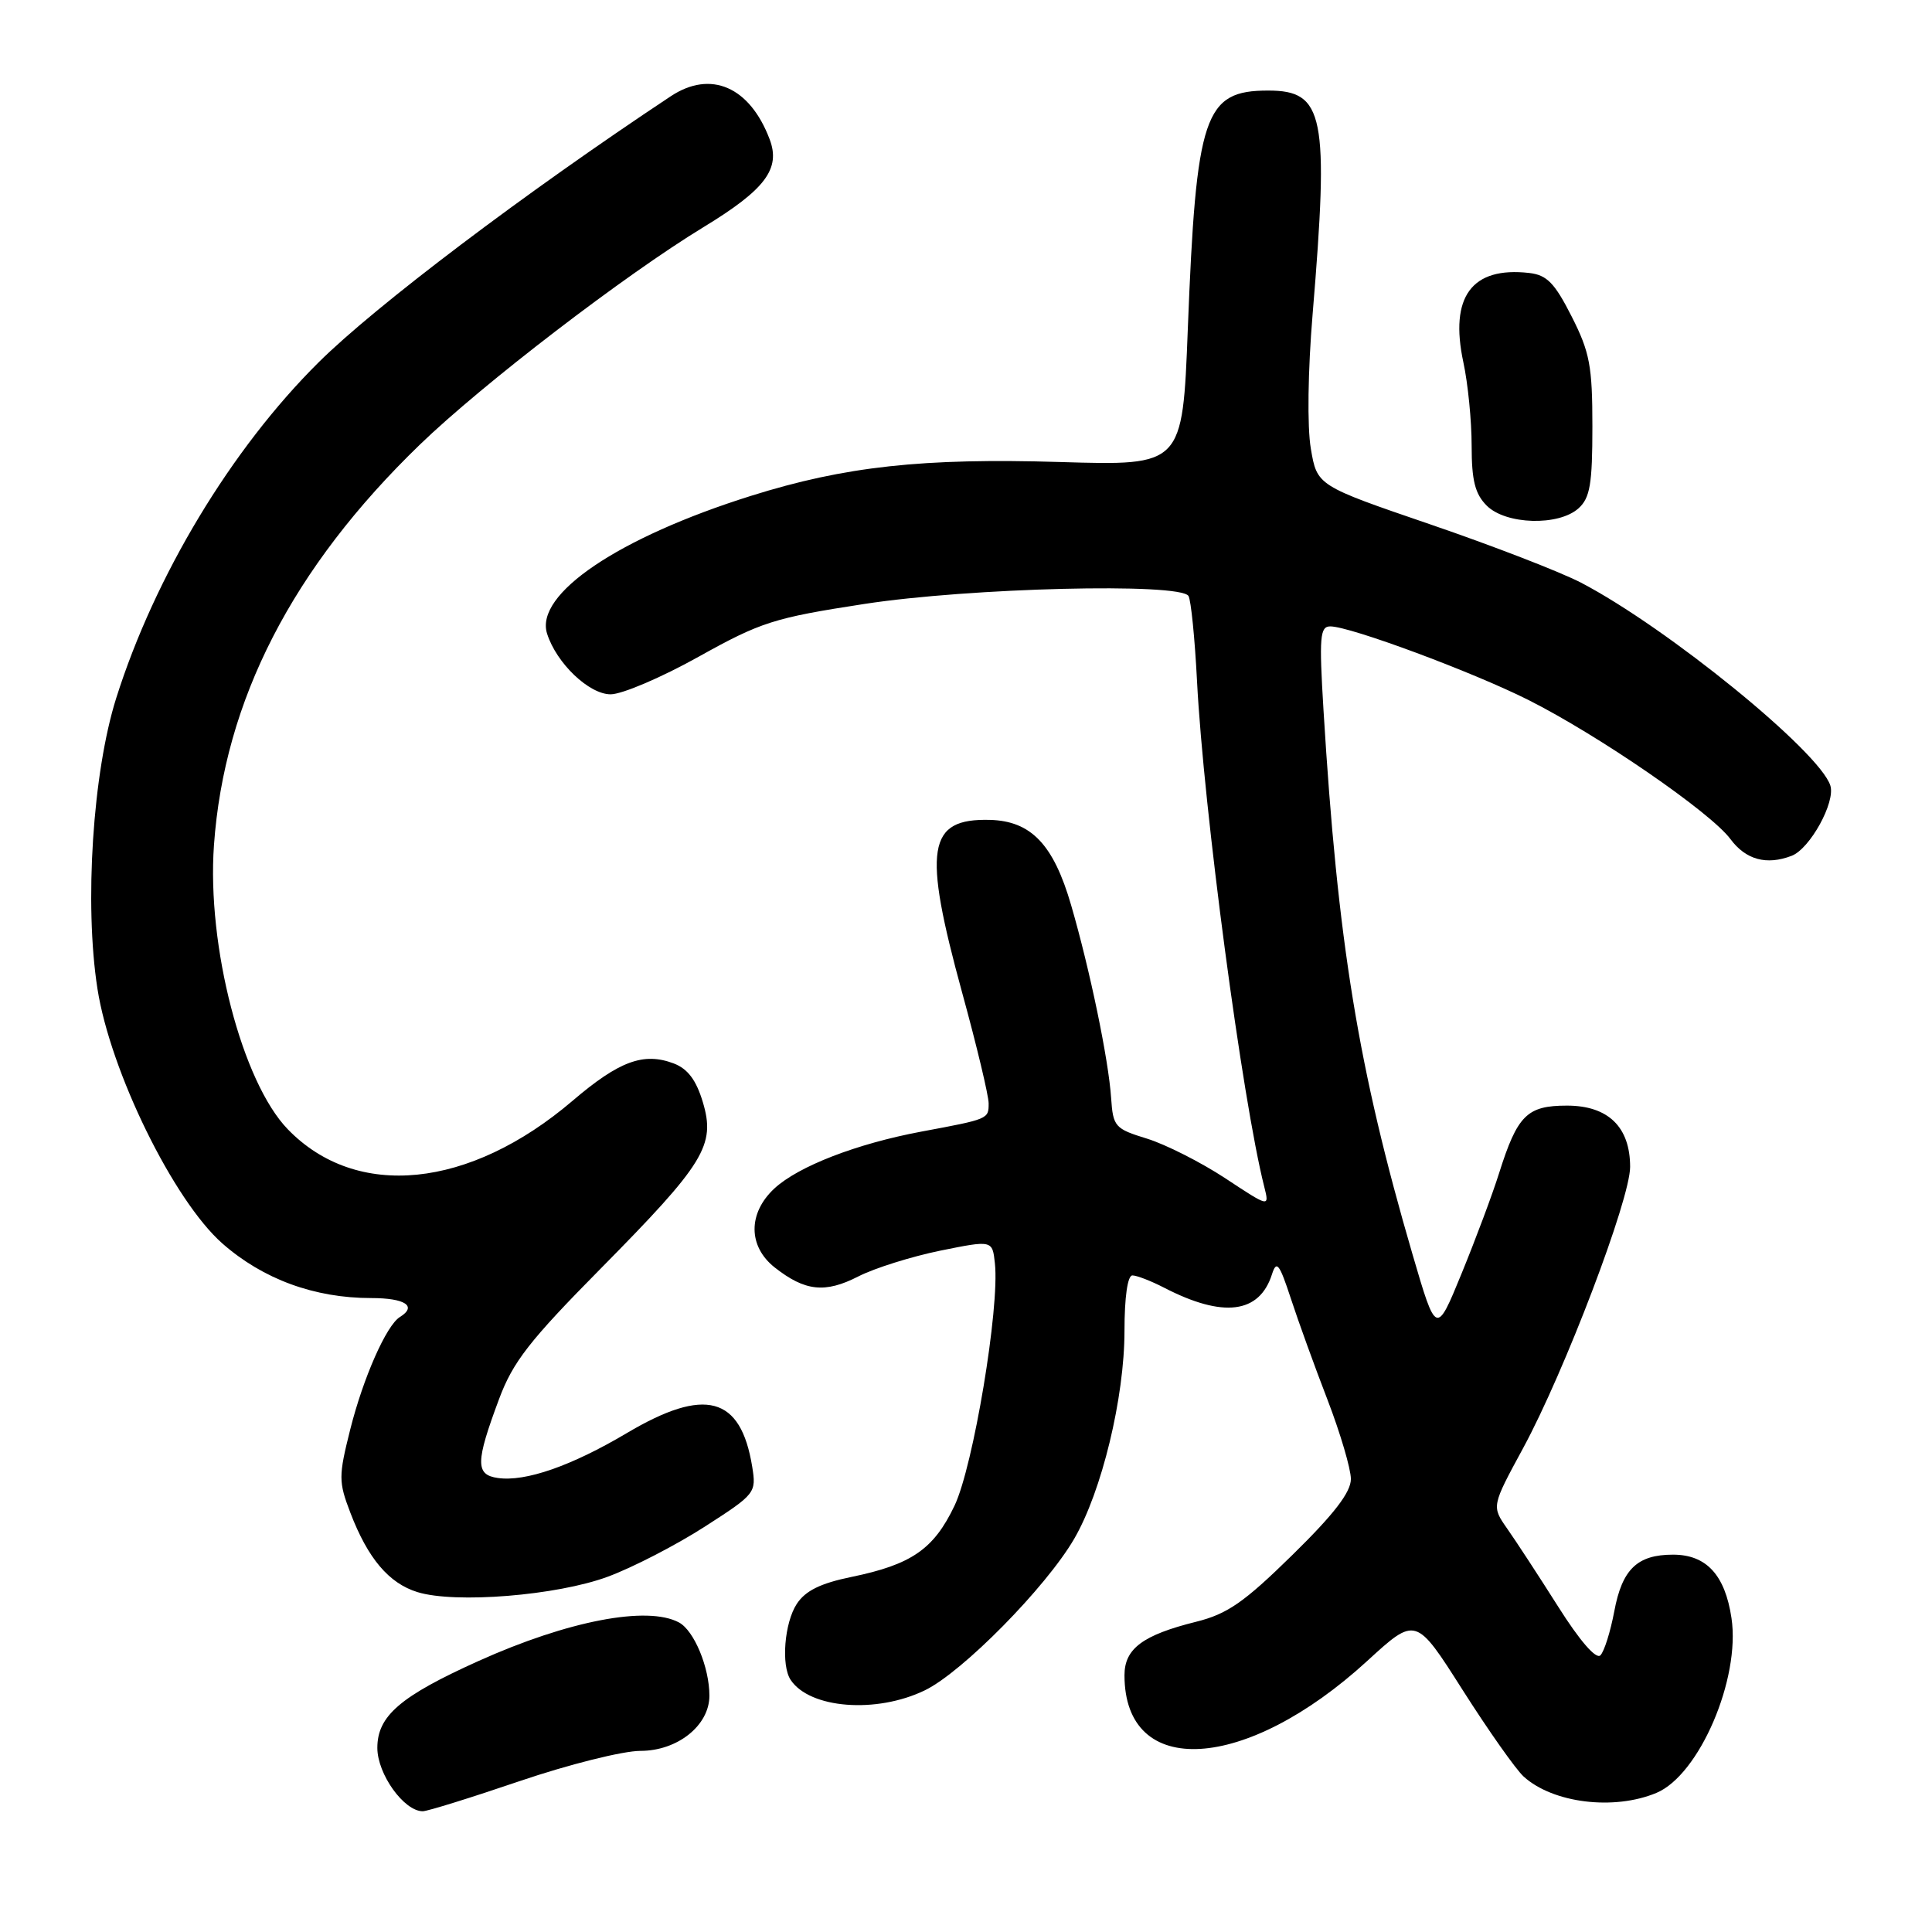 <?xml version="1.0" encoding="UTF-8" standalone="no"?>
<!DOCTYPE svg PUBLIC "-//W3C//DTD SVG 1.1//EN" "http://www.w3.org/Graphics/SVG/1.1/DTD/svg11.dtd" >
<svg xmlns="http://www.w3.org/2000/svg" xmlns:xlink="http://www.w3.org/1999/xlink" version="1.1" viewBox="0 0 256 256">
 <g >
 <path fill="currentColor"
d=" M 68.88 236.00 C 75.35 233.80 82.54 232.00 84.86 232.00 C 89.78 232.00 94.00 228.63 94.00 224.69 C 94.00 220.94 91.97 216.05 89.96 214.98 C 85.77 212.74 75.25 214.76 63.43 220.08 C 53.04 224.76 50.00 227.37 50.00 231.60 C 50.00 235.08 53.53 240.00 56.02 240.00 C 56.63 240.00 62.42 238.20 68.88 236.00 Z  M 219.48 237.57 C 225.16 235.20 230.64 222.44 229.43 214.40 C 228.58 208.69 226.10 206.00 221.69 206.00 C 216.94 206.00 214.94 207.93 213.90 213.51 C 213.39 216.21 212.57 218.83 212.06 219.34 C 211.49 219.91 209.32 217.41 206.46 212.88 C 203.89 208.82 200.85 204.17 199.71 202.55 C 197.64 199.59 197.64 199.59 201.83 191.87 C 207.33 181.71 216.00 158.93 216.00 154.62 C 216.00 149.33 213.09 146.50 207.63 146.50 C 202.34 146.50 201.07 147.76 198.64 155.44 C 197.77 158.22 195.53 164.20 193.68 168.72 C 190.31 176.95 190.31 176.95 187.17 166.22 C 179.96 141.53 177.25 124.92 175.37 94.09 C 174.78 84.39 174.90 83.00 176.27 83.00 C 178.89 83.00 195.05 89.00 202.50 92.74 C 211.79 97.41 226.69 107.66 229.29 111.18 C 231.32 113.92 234.07 114.68 237.40 113.40 C 239.83 112.47 243.23 106.30 242.53 104.09 C 241.10 99.59 220.93 83.18 209.50 77.21 C 206.75 75.78 197.75 72.30 189.51 69.48 C 174.52 64.35 174.52 64.35 173.69 59.43 C 173.20 56.56 173.30 49.11 173.93 41.61 C 176.12 15.26 175.47 12.00 168.04 12.00 C 159.56 12.00 158.50 15.14 157.39 43.61 C 156.69 61.71 156.69 61.71 140.49 61.22 C 122.27 60.67 111.94 61.80 99.52 65.70 C 81.94 71.22 70.83 78.73 72.49 83.96 C 73.73 87.88 78.05 92.00 80.91 92.00 C 82.42 92.00 87.67 89.76 92.59 87.01 C 100.83 82.42 102.55 81.87 114.51 80.03 C 128.45 77.88 156.38 77.19 157.48 78.97 C 157.81 79.50 158.32 84.56 158.61 90.22 C 159.48 107.17 164.62 145.82 167.52 157.25 C 168.21 159.99 168.21 159.99 162.36 156.13 C 159.14 154.01 154.47 151.65 152.00 150.88 C 147.73 149.57 147.49 149.30 147.23 145.50 C 146.90 140.44 144.41 128.46 141.93 119.94 C 139.60 111.90 136.63 108.79 131.18 108.64 C 122.87 108.43 122.24 112.38 127.50 131.57 C 129.43 138.59 131.00 145.18 131.00 146.20 C 131.00 148.28 131.01 148.28 122.10 149.94 C 113.51 151.55 105.80 154.53 102.61 157.48 C 99.09 160.75 99.11 165.15 102.66 167.95 C 106.67 171.10 109.32 171.39 113.72 169.14 C 115.89 168.03 120.78 166.50 124.58 165.72 C 131.50 164.32 131.50 164.32 131.83 167.41 C 132.47 173.29 128.97 194.28 126.48 199.51 C 123.73 205.28 120.78 207.31 112.83 208.95 C 108.73 209.79 106.72 210.78 105.58 212.52 C 103.94 215.02 103.48 220.68 104.77 222.60 C 107.30 226.40 116.12 227.09 122.54 223.98 C 127.51 221.58 138.58 210.35 142.33 203.91 C 145.99 197.63 149.00 185.18 149.00 176.34 C 149.00 171.88 149.41 169.00 150.05 169.00 C 150.63 169.00 152.51 169.73 154.24 170.62 C 162.07 174.67 166.89 174.07 168.55 168.83 C 169.15 166.95 169.53 167.45 171.04 172.05 C 172.02 175.05 174.21 181.10 175.91 185.50 C 177.60 189.90 178.99 194.61 179.00 195.97 C 179.00 197.73 176.78 200.62 171.25 206.04 C 164.84 212.33 162.63 213.86 158.50 214.89 C 151.43 216.65 149.00 218.45 149.00 221.98 C 149.00 235.78 165.07 234.83 181.17 220.08 C 187.61 214.18 187.61 214.18 193.81 223.94 C 197.22 229.30 200.86 234.47 201.90 235.41 C 205.79 238.93 213.85 239.92 219.48 237.57 Z  M 80.54 208.92 C 83.82 207.71 89.59 204.73 93.37 202.30 C 100.11 197.97 100.23 197.81 99.67 194.34 C 98.15 185.01 93.43 183.74 83.06 189.89 C 75.71 194.25 69.62 196.37 65.96 195.84 C 62.98 195.42 63.01 193.73 66.13 185.38 C 67.96 180.46 70.17 177.63 79.58 168.11 C 93.36 154.16 94.84 151.75 93.13 146.04 C 92.25 143.11 91.13 141.62 89.27 140.91 C 85.28 139.40 82.04 140.59 75.88 145.85 C 62.19 157.53 47.24 159.03 38.14 149.64 C 32.09 143.40 27.40 125.37 28.35 112.00 C 29.71 92.81 38.74 75.24 55.64 58.91 C 63.92 50.91 82.82 36.42 93.23 30.09 C 101.40 25.12 103.47 22.37 101.98 18.45 C 99.35 11.49 94.17 9.24 88.87 12.76 C 69.60 25.53 49.72 40.56 42.20 48.03 C 30.64 59.50 20.52 76.30 15.40 92.50 C 12.29 102.34 11.16 119.78 12.91 131.00 C 14.62 141.98 23.00 159.07 29.47 164.77 C 34.85 169.50 41.67 172.00 49.18 172.00 C 53.69 172.00 55.31 173.07 52.99 174.51 C 51.20 175.61 48.13 182.56 46.41 189.40 C 44.85 195.62 44.85 196.33 46.43 200.46 C 48.74 206.49 51.52 209.79 55.31 210.96 C 60.30 212.51 73.80 211.42 80.54 208.92 Z  M 209.17 67.35 C 210.69 65.97 211.00 64.13 211.00 56.52 C 211.00 48.51 210.66 46.68 208.25 41.93 C 206.00 37.49 204.97 36.44 202.63 36.17 C 195.01 35.30 192.05 39.32 193.90 47.99 C 194.51 50.80 195.00 55.78 195.00 59.05 C 195.00 63.67 195.45 65.45 197.00 67.00 C 199.53 69.53 206.54 69.73 209.17 67.35 Z "/>
</g>
</svg>